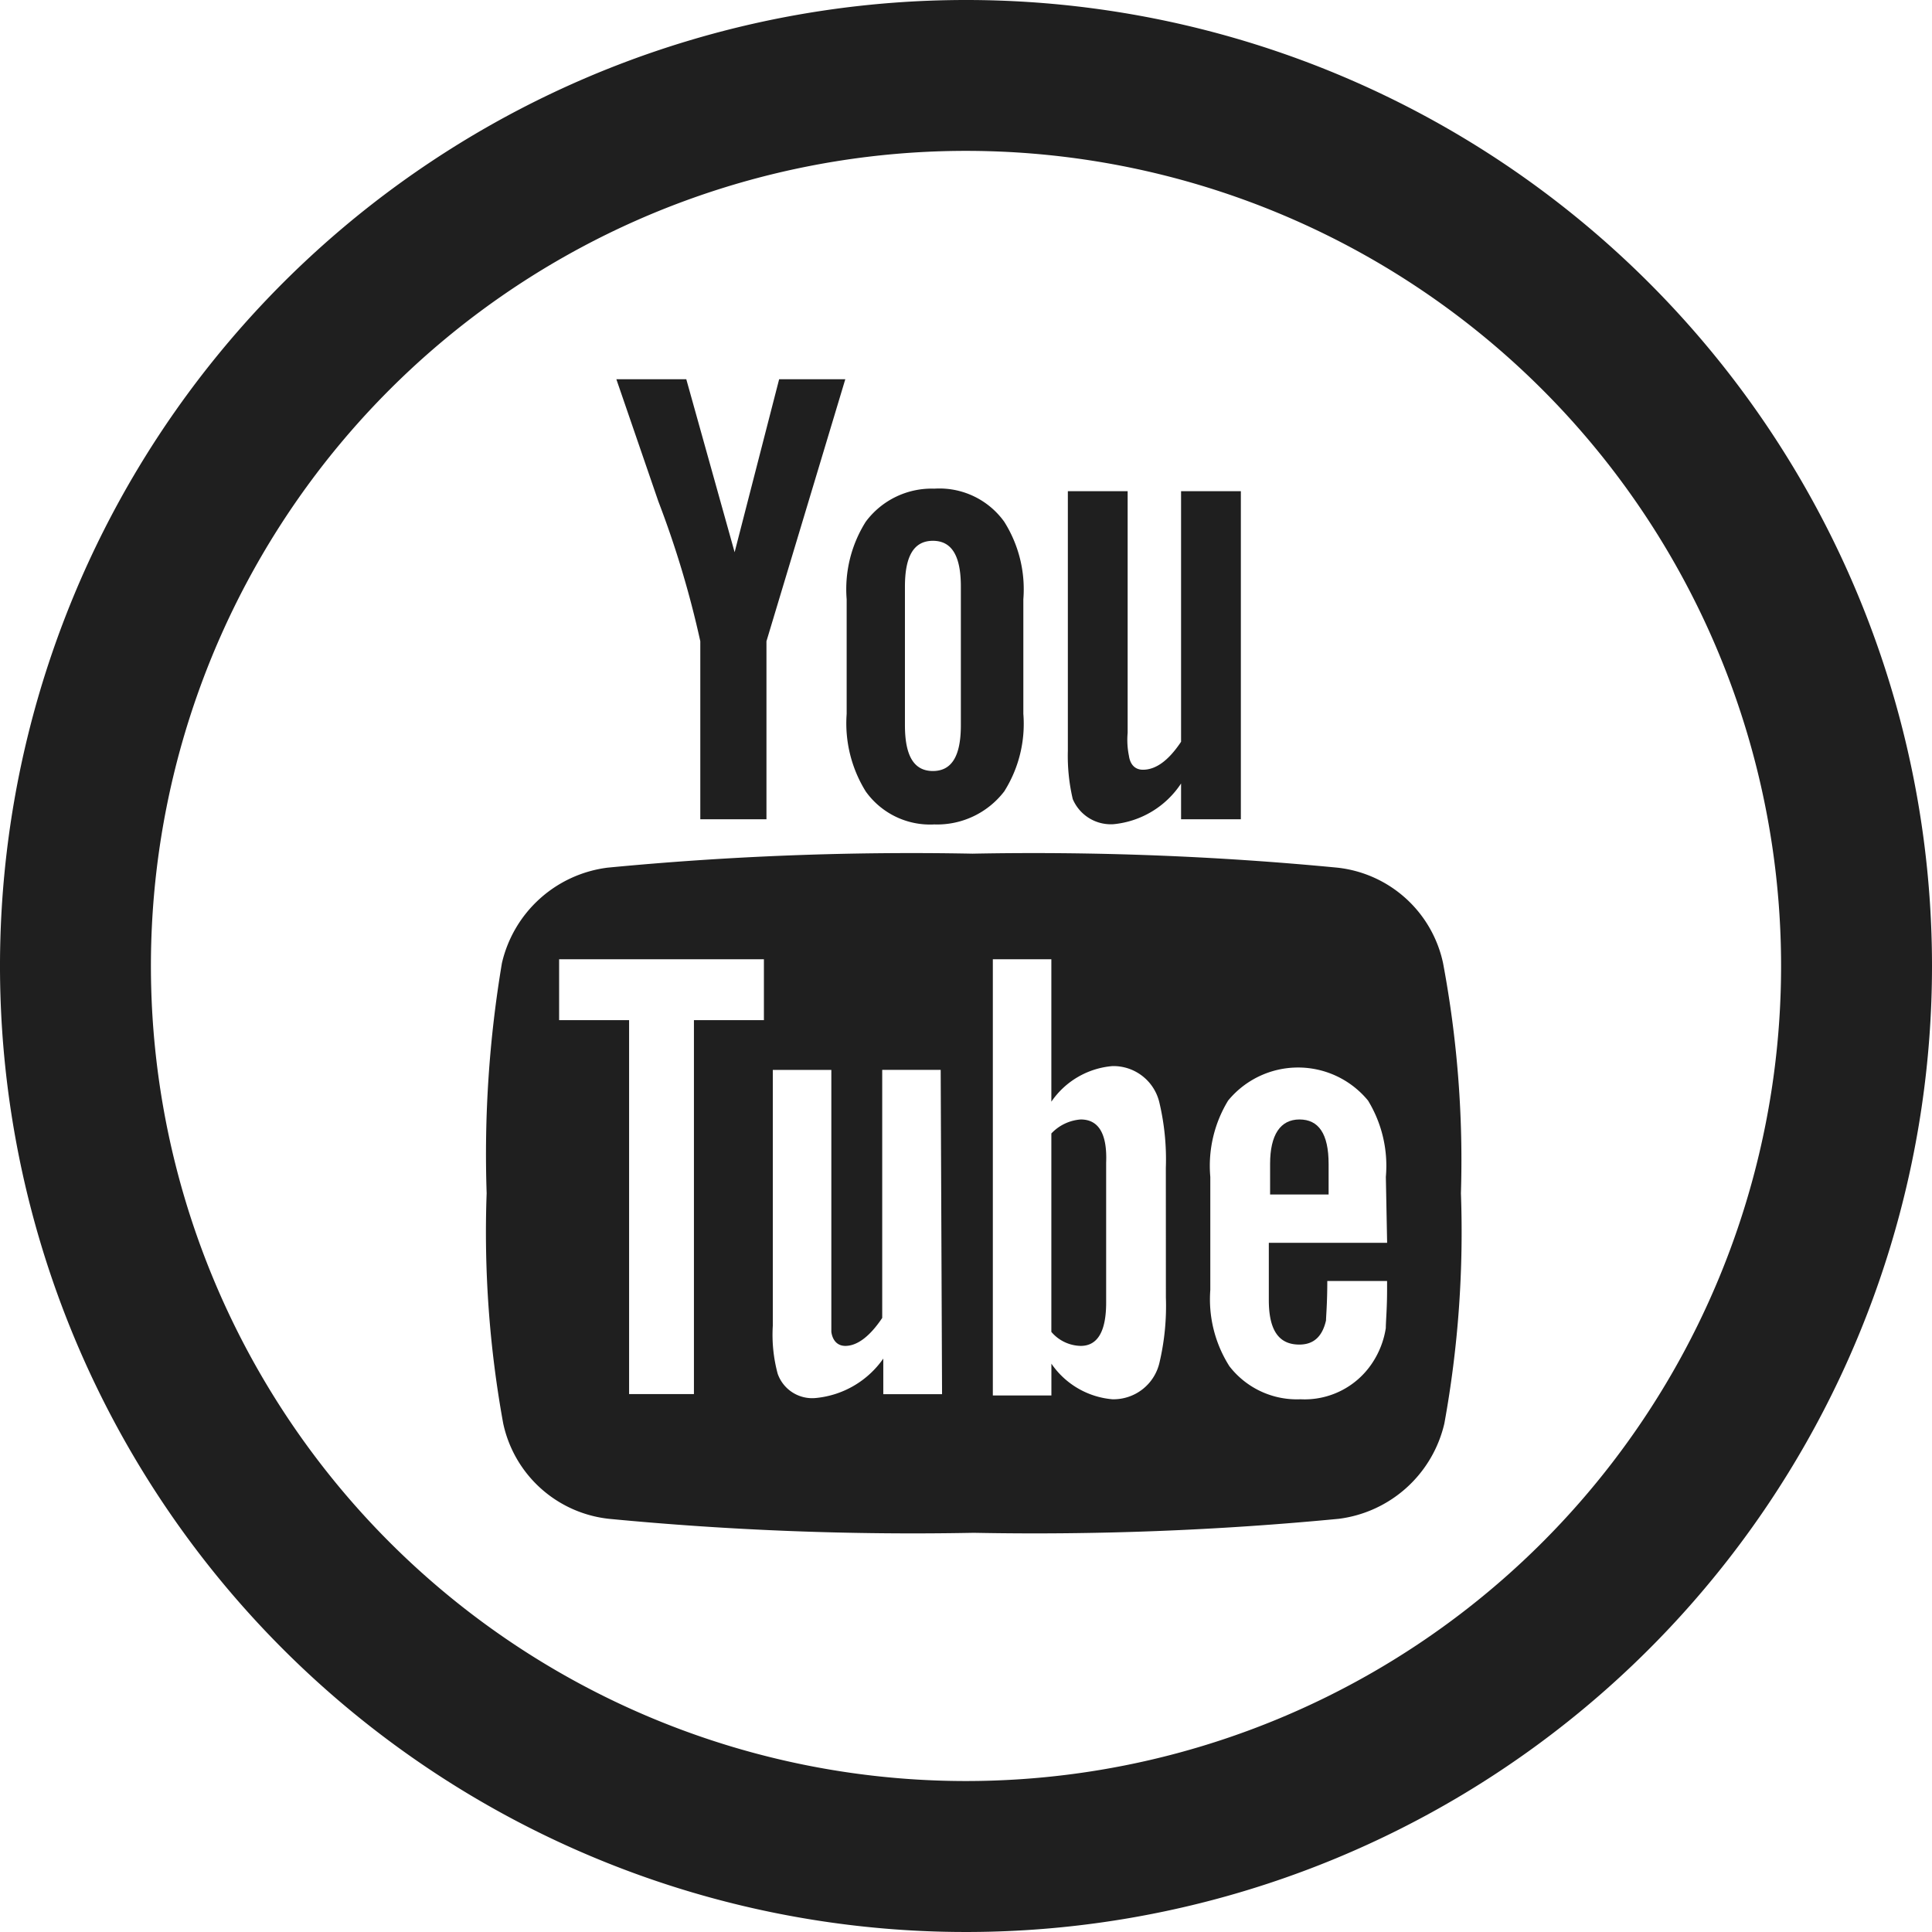 <svg id="Group_691" data-name="Group 691" xmlns="http://www.w3.org/2000/svg" width="39.454" height="39.454" viewBox="0 0 39.454 39.454">
  <g id="Group_683" data-name="Group 683" transform="translate(0 0)">
    <g id="Group_450" data-name="Group 450">
      <path id="Path_21478" data-name="Path 21478" d="M1175.727,0a19.727,19.727,0,1,0,19.727,19.727A19.725,19.725,0,0,0,1175.727,0Zm0,36.371a16.645,16.645,0,1,1,16.645-16.645A16.644,16.644,0,0,1,1175.727,36.371Z" transform="translate(-1156)" fill="#1f1f1f"/>
    </g>
  </g>
  <g id="Group_682" data-name="Group 682" transform="translate(9.938 7.745)">
    <g id="Group_325" data-name="Group 325">
      <path id="Path_21418" data-name="Path 21418" d="M19.531,39.534a2.481,2.481,0,0,0-2.156-1.948A64.8,64.8,0,0,0,9.921,37.3a64.8,64.8,0,0,0-7.454.286A2.541,2.541,0,0,0,.312,39.534,23.59,23.59,0,0,0,0,44.235a21.81,21.81,0,0,0,.338,4.7,2.481,2.481,0,0,0,2.156,1.948,64.8,64.8,0,0,0,7.454.286,64.8,64.8,0,0,0,7.454-.286,2.541,2.541,0,0,0,2.156-1.948,21.81,21.81,0,0,0,.338-4.7A21.818,21.818,0,0,0,19.531,39.534ZM5.662,40.7H4.233v7.636H2.909V40.7H1.48V39.456H5.662ZM9.3,48.338H8.1v-.727a1.9,1.9,0,0,1-1.377.805.747.747,0,0,1-.779-.493,3.045,3.045,0,0,1-.1-.987v-5.22H7.039v5.35c.026.182.13.286.286.286.234,0,.493-.182.753-.571V41.715H9.272L9.3,48.338Zm4.571-1.974a5.039,5.039,0,0,1-.13,1.325.964.964,0,0,1-.961.753,1.684,1.684,0,0,1-1.247-.727v.649H10.337V39.456h1.195v2.909a1.681,1.681,0,0,1,1.247-.727.964.964,0,0,1,.961.753,5.039,5.039,0,0,1,.13,1.325Zm4.519-1.117H15.973v1.169c0,.623.208.909.623.909.286,0,.468-.156.545-.493,0-.078.026-.338.026-.805h1.221v.182c0,.39-.026.649-.026.779a1.781,1.781,0,0,1-.286.727,1.655,1.655,0,0,1-1.454.727,1.742,1.742,0,0,1-1.454-.675,2.548,2.548,0,0,1-.39-1.558V43.9a2.56,2.56,0,0,1,.364-1.558,1.849,1.849,0,0,1,2.857,0,2.56,2.56,0,0,1,.364,1.558l.026,1.351Z" transform="translate(0 -27.612)" fill="#1f1f1f"/>
      <path id="Path_21419" data-name="Path 21419" d="M62.2,58.2c-.39,0-.6.312-.6.909v.623h1.195v-.623C62.795,58.486,62.587,58.2,62.2,58.2Z" transform="translate(-45.601 -43.084)" fill="#1f1f1f"/>
      <path id="Path_21420" data-name="Path 21420" d="M45,58.2a.915.915,0,0,0-.6.286v4.052a.807.807,0,0,0,.6.286c.338,0,.519-.286.519-.883V59.083C45.543,58.486,45.361,58.2,45,58.2Z" transform="translate(-32.868 -43.084)" fill="#1f1f1f"/>
      <path id="Path_21421" data-name="Path 21421" d="M46.635,15.6a1.865,1.865,0,0,0,1.377-.831V15.5h1.221V8.8H48.012v5.117c-.26.39-.519.571-.779.571-.156,0-.26-.1-.286-.286a1.629,1.629,0,0,1-.026-.467V8.8H45.7v5.3a3.863,3.863,0,0,0,.1.987A.844.844,0,0,0,46.635,15.6Z" transform="translate(-33.831 -6.514)" fill="#1f1f1f"/>
      <path id="Path_21422" data-name="Path 21422" d="M11.914,5.35V8.986h1.351V5.35L14.875,0H13.524l-.909,3.532L11.628,0H10.2l.857,2.493A19.956,19.956,0,0,1,11.914,5.35Z" transform="translate(-7.551)" fill="#1f1f1f"/>
      <path id="Path_21423" data-name="Path 21423" d="M30.092,15.457a1.726,1.726,0,0,0,1.428-.675,2.583,2.583,0,0,0,.39-1.584V10.86a2.583,2.583,0,0,0-.39-1.584A1.629,1.629,0,0,0,30.092,8.6a1.677,1.677,0,0,0-1.4.675,2.583,2.583,0,0,0-.39,1.584V13.2a2.636,2.636,0,0,0,.39,1.584A1.613,1.613,0,0,0,30.092,15.457Zm-.6-4.857c0-.623.182-.935.571-.935s.571.312.571.935v2.831c0,.623-.182.935-.571.935s-.571-.312-.571-.935Z" transform="translate(-20.95 -6.366)" fill="#1f1f1f"/>
    </g>
  </g>
</svg>
